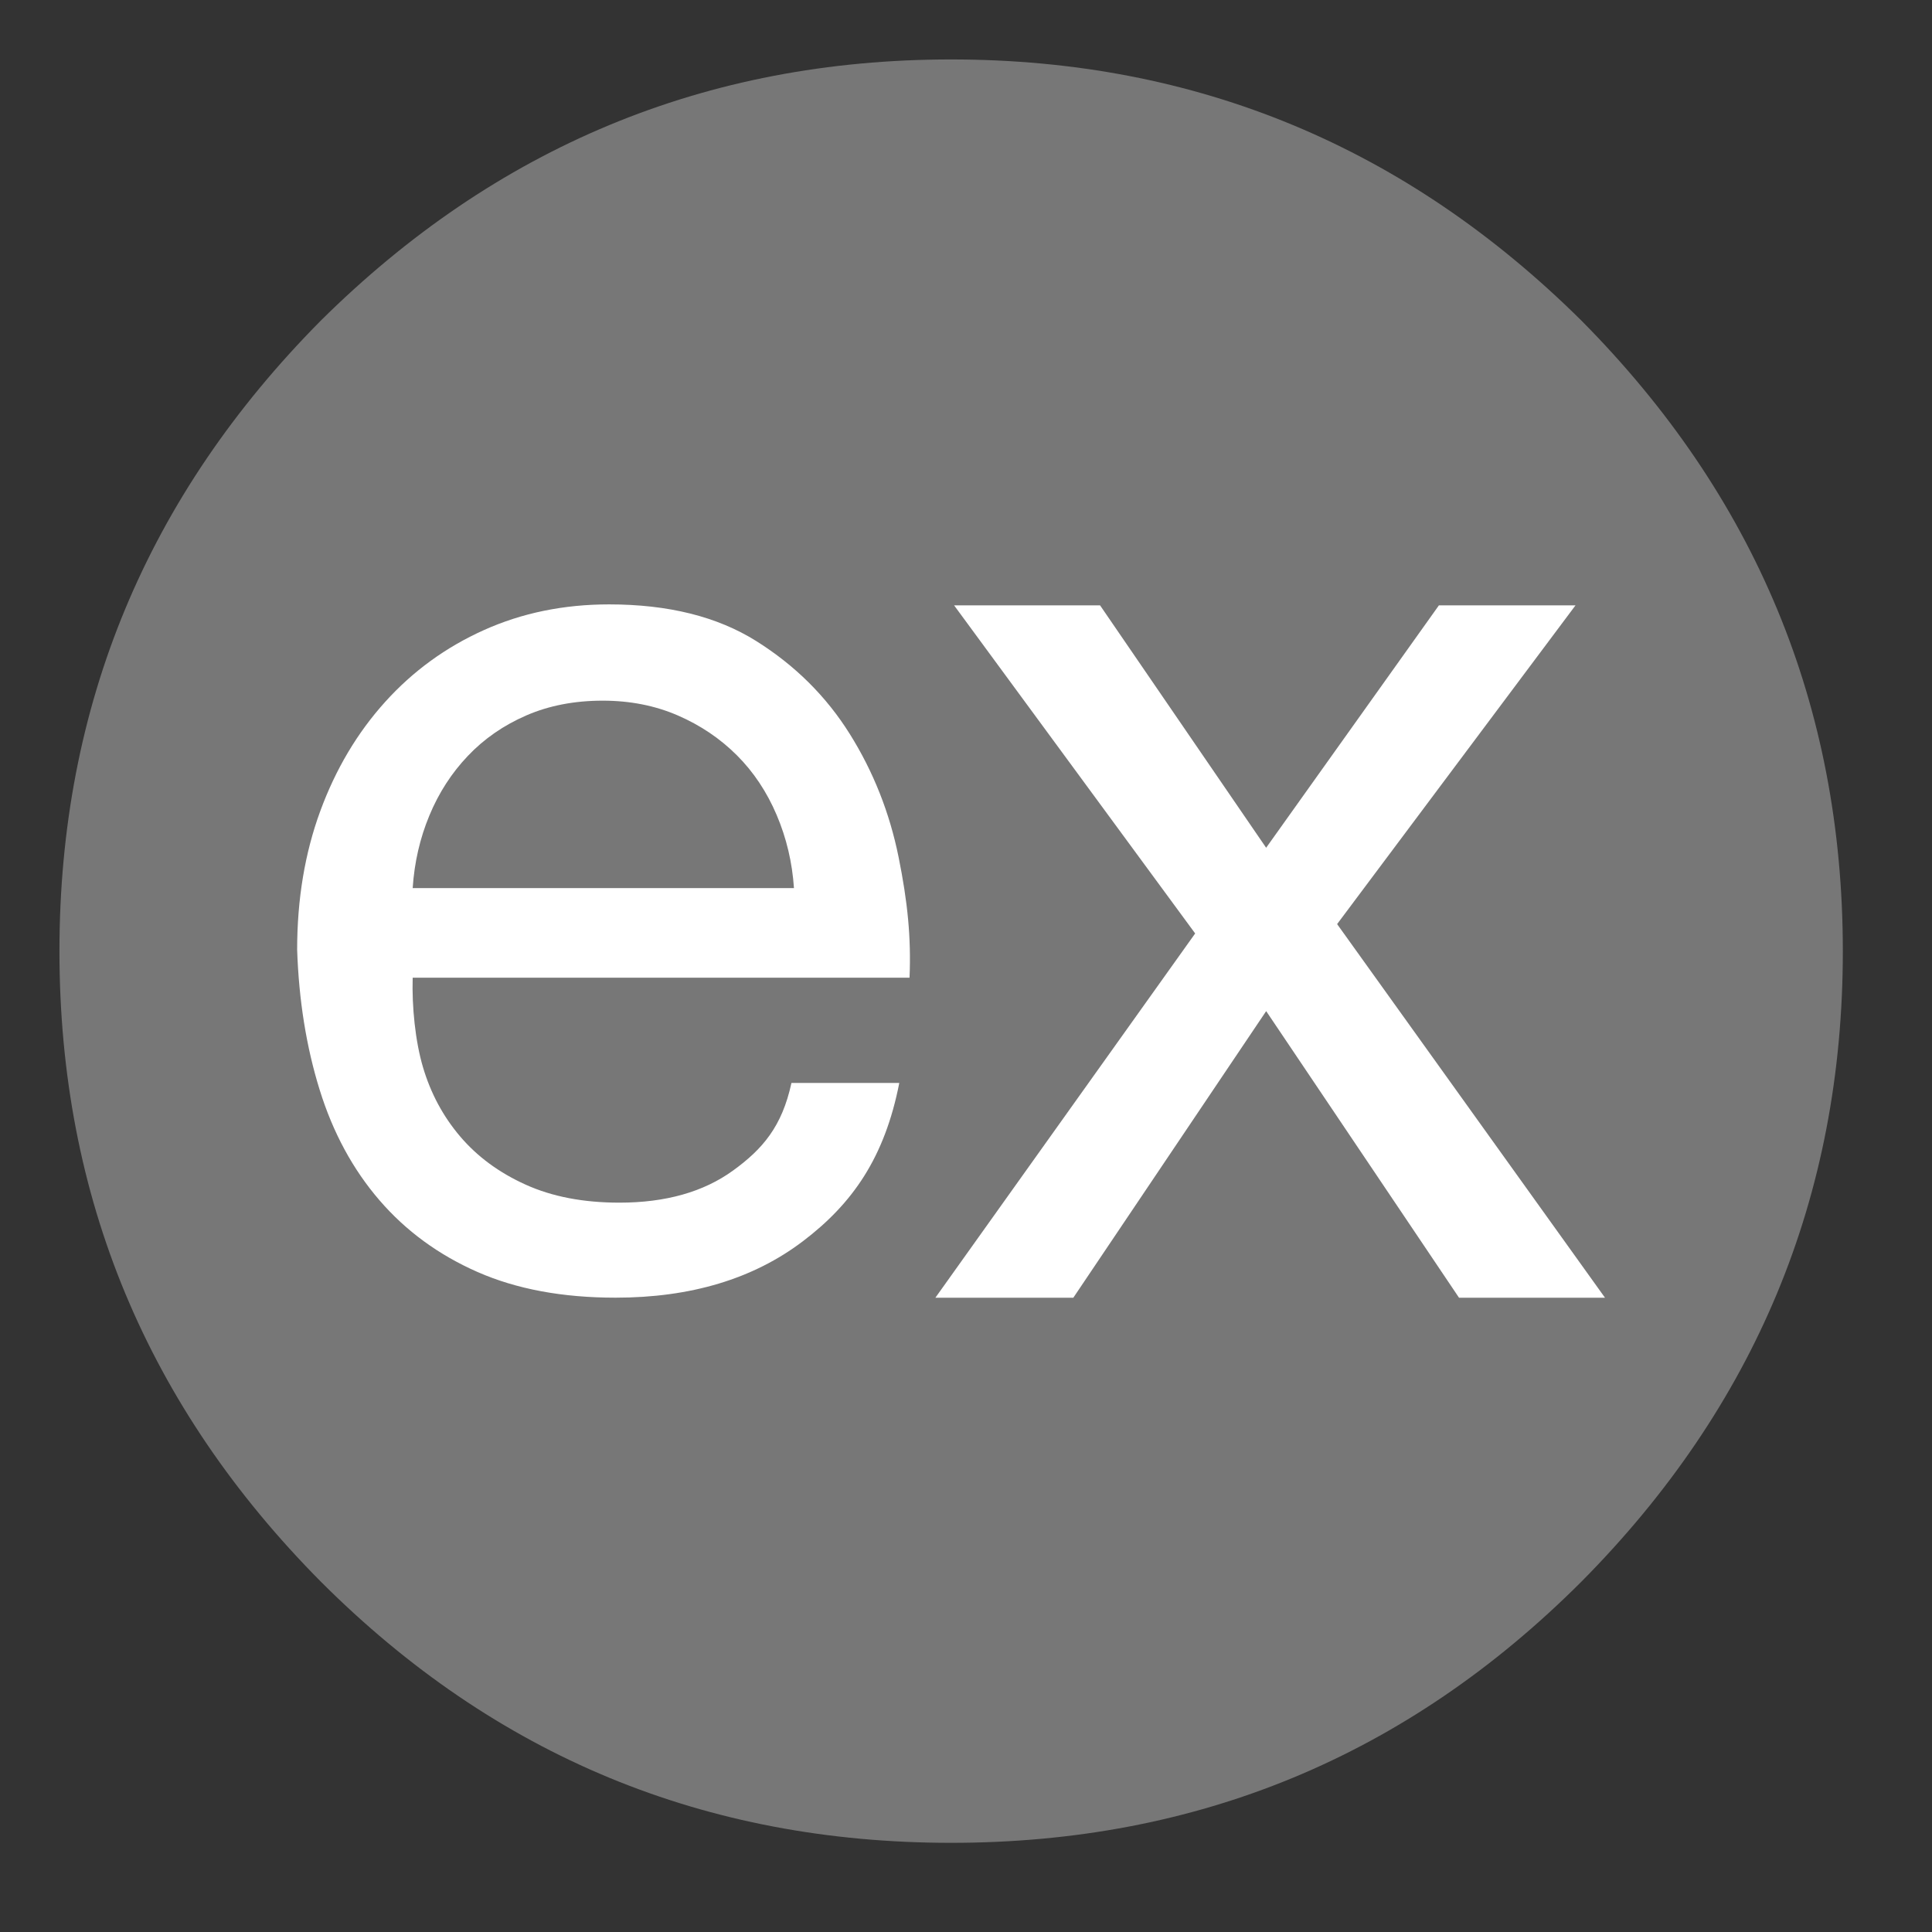 <svg xmlns="http://www.w3.org/2000/svg" viewBox="-2 -2 65 65">
	<rect x="-2" y="-2" width="65" height="65" fill="#333333" stroke="none"/>
	<title>Express Logo</title>
	<g><path xmlns="http://www.w3.org/2000/svg" fill="#777" d="M51.209 51.209c5.827-5.877 8.791-12.93 8.791-21.209s-2.964-15.332-8.791-21.21c-5.877-5.826-12.93-8.79-21.209-8.79s-15.332 2.964-21.21 8.79c-5.826 5.878-8.79 12.931-8.79 21.21s2.964 15.332 8.79 21.209c5.878 5.878 12.931 8.791 21.21 8.791s15.332-2.913 21.209-8.791z"/><path xmlns="http://www.w3.org/2000/svg" fill="#fff" d="M26.592 22.697c-.792-1.267-1.843-2.311-3.153-3.132-1.311-.821-2.959-1.231-4.946-1.231-1.527 0-2.93.288-4.211.864-1.282.576-2.391 1.382-3.326 2.419-.936 1.037-1.663 2.261-2.181 3.671-.518 1.411-.778 2.966-.778 4.665.057 1.699.309 3.269.756 4.708.446 1.44 1.116 2.678 2.009 3.715.892 1.037 1.994 1.843 3.304 2.419 1.31.576 2.858.864 4.643.864 2.534 0 4.636-.633 6.306-1.901 1.67-1.267 2.75-2.817 3.24-5.323h-3.628c-.317 1.469-.972 2.227-1.965 2.947-.993.72-2.268 1.08-3.823 1.08-1.209 0-2.261-.201-3.153-.605-.893-.403-1.627-.943-2.203-1.62-.576-.676-.993-1.454-1.253-2.333-.259-.878-.375-2.031-.346-3.01h16.716c.057-1.353-.065-2.555-.367-4.052-.302-1.496-.849-2.878-1.641-4.145zm-14.708 5.183c.057-.864.244-1.677.561-2.441.316-.763.748-1.432 1.296-2.008.547-.576 1.202-1.029 1.965-1.361.763-.331 1.62-.497 2.57-.497.921 0 1.764.166 2.527.497.763.331 1.425.778 1.987 1.339s1.008 1.231 1.339 2.008c.331.778.525 1.598.583 2.462.001.001-12.828.001-12.828.001zm31.102 1.21l8.02-10.723h-4.596l-5.812 8.155-5.587-8.155h-4.911l8.11 11.038-8.74 12.255h4.641l6.488-9.642 6.488 9.642h4.911l-9.012-12.57z"/></g>
</svg>
